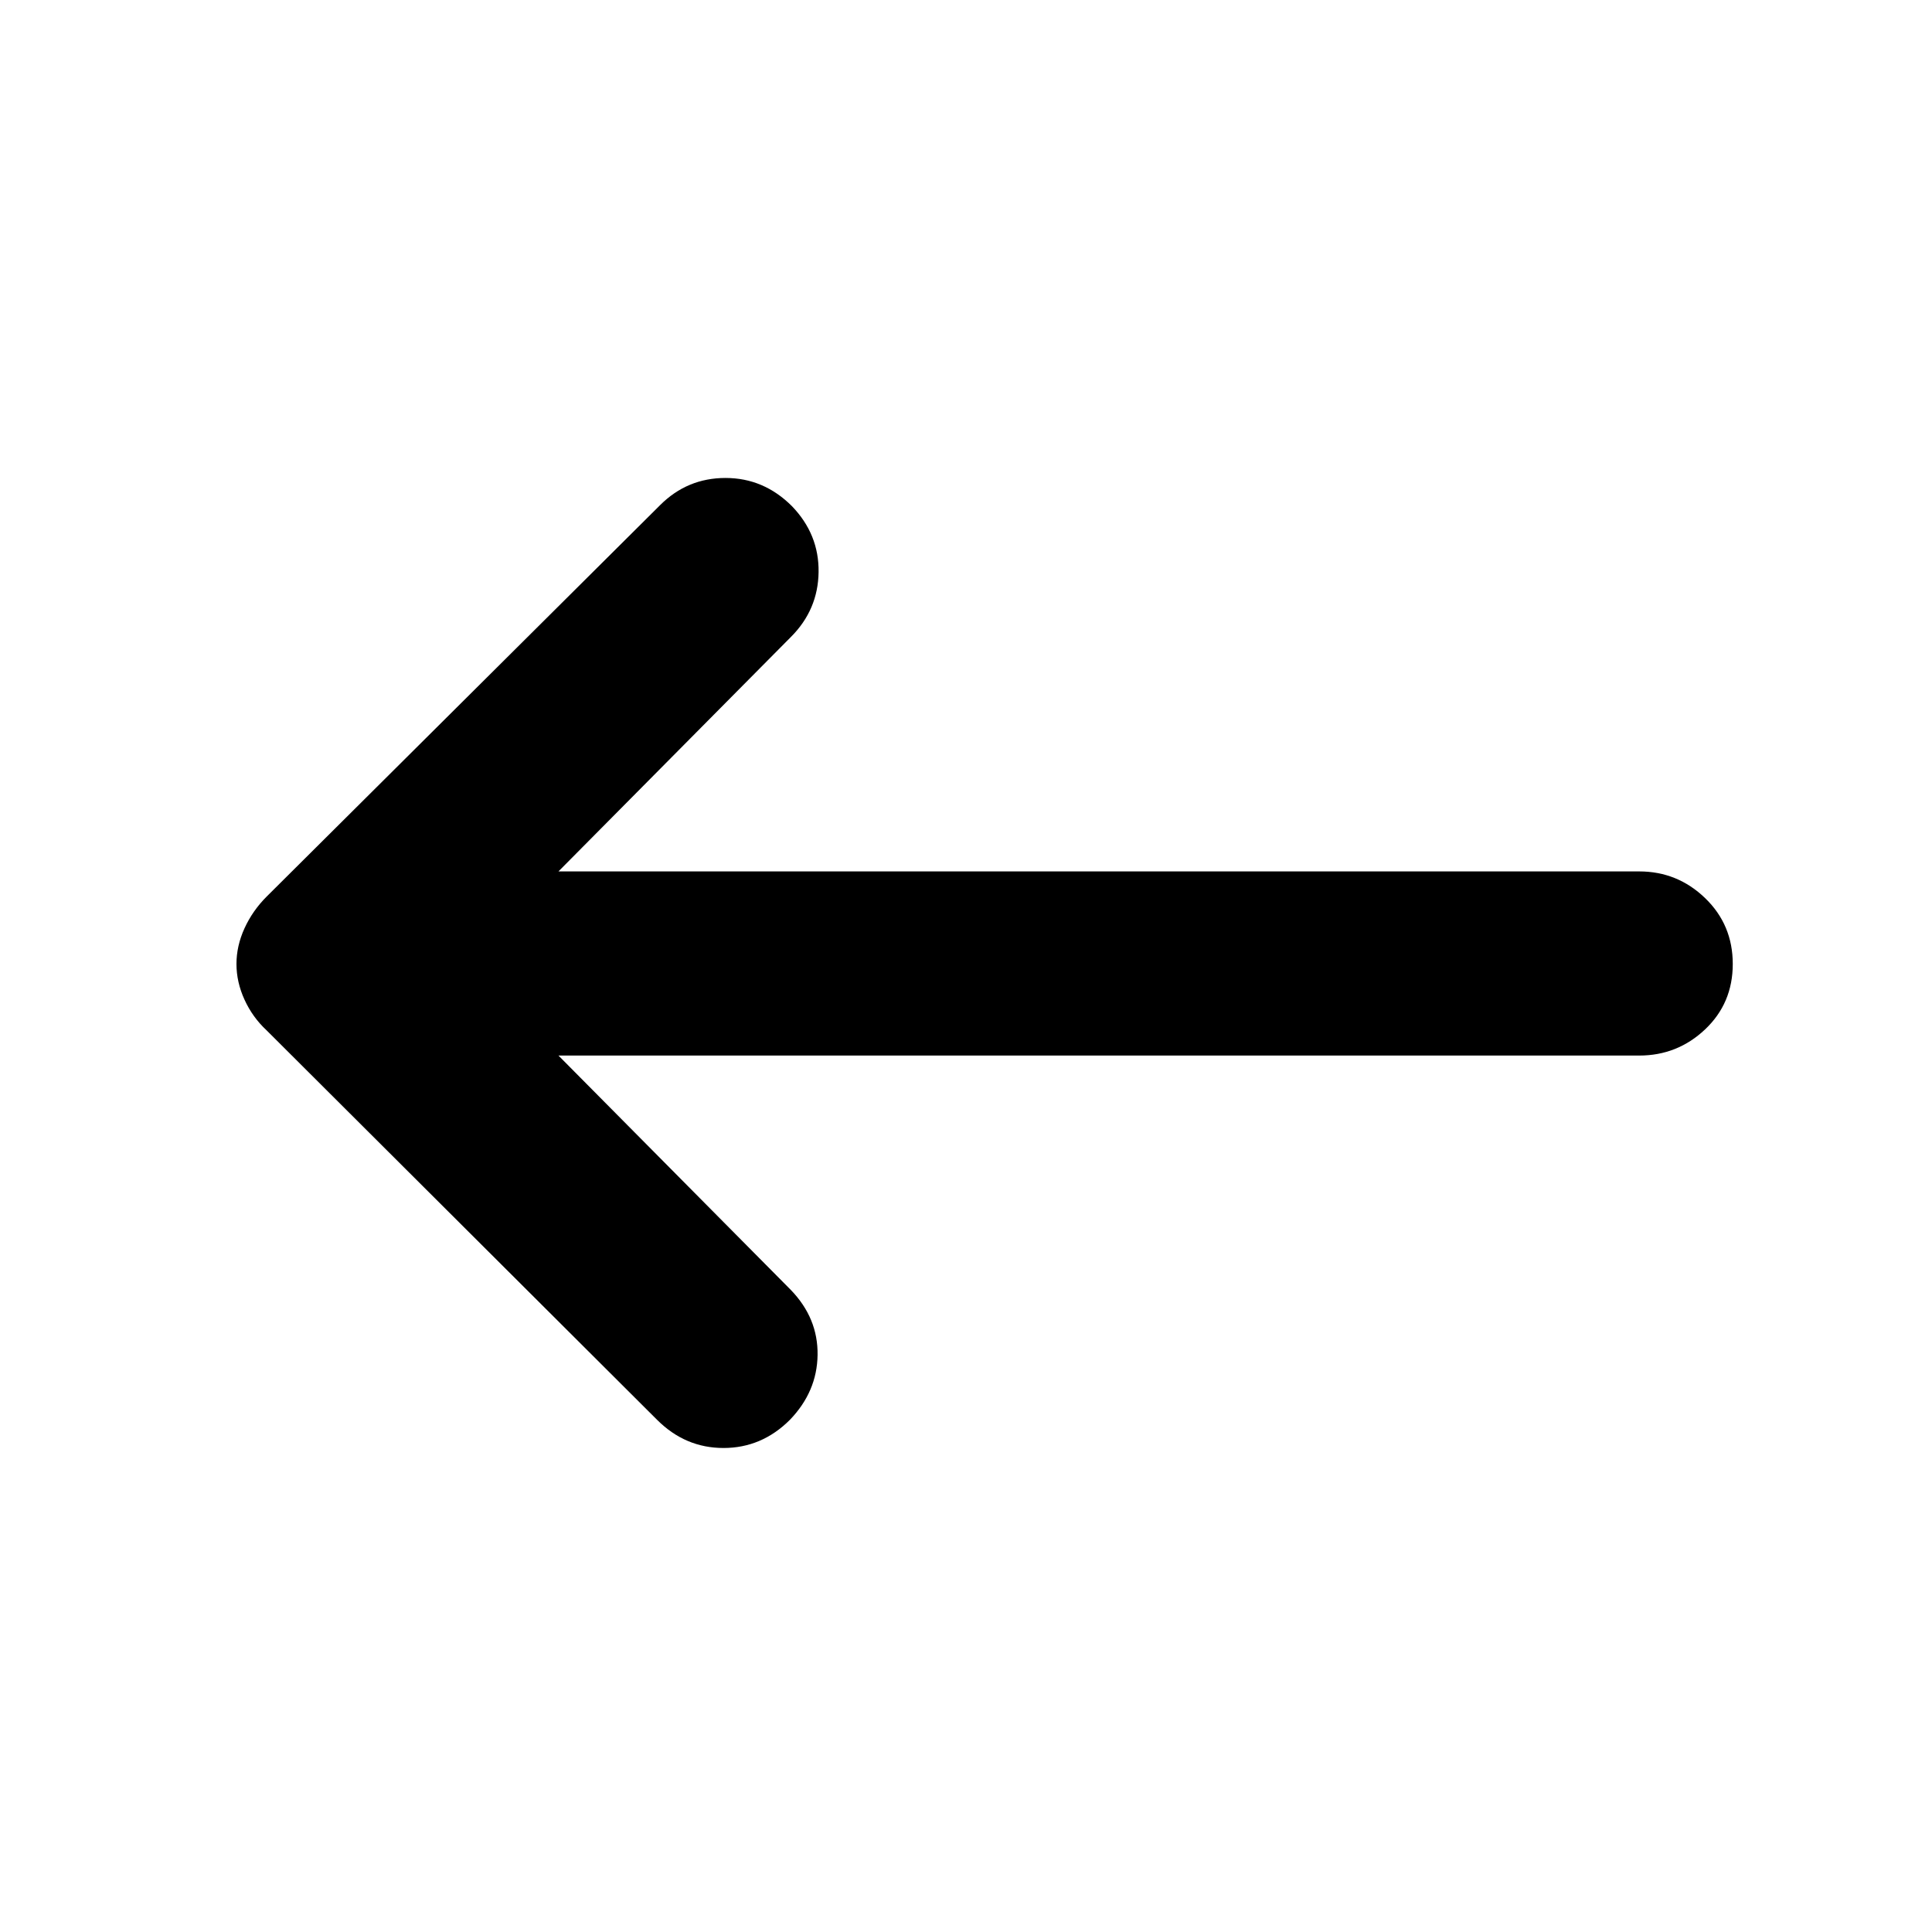 <svg xmlns="http://www.w3.org/2000/svg" height="48" viewBox="0 -960 960 960" width="48"><path d="M277.5-435.5 393-319q13.5 14 13.25 32.25T392.5-254.5q-14 14-33 14t-33-14L132.5-448q-7-6.5-11-15.25t-4-17.75q0-9 4-17.75t11-15.75L328-709q13.5-13.5 32.5-13.5t33 14q13.5 14 13.25 32.75T393-643.5L277.5-527h537q19 0 32.75 13.25T861-481q0 19.5-13.75 32.5t-32.75 13h-537Z"/></svg>
